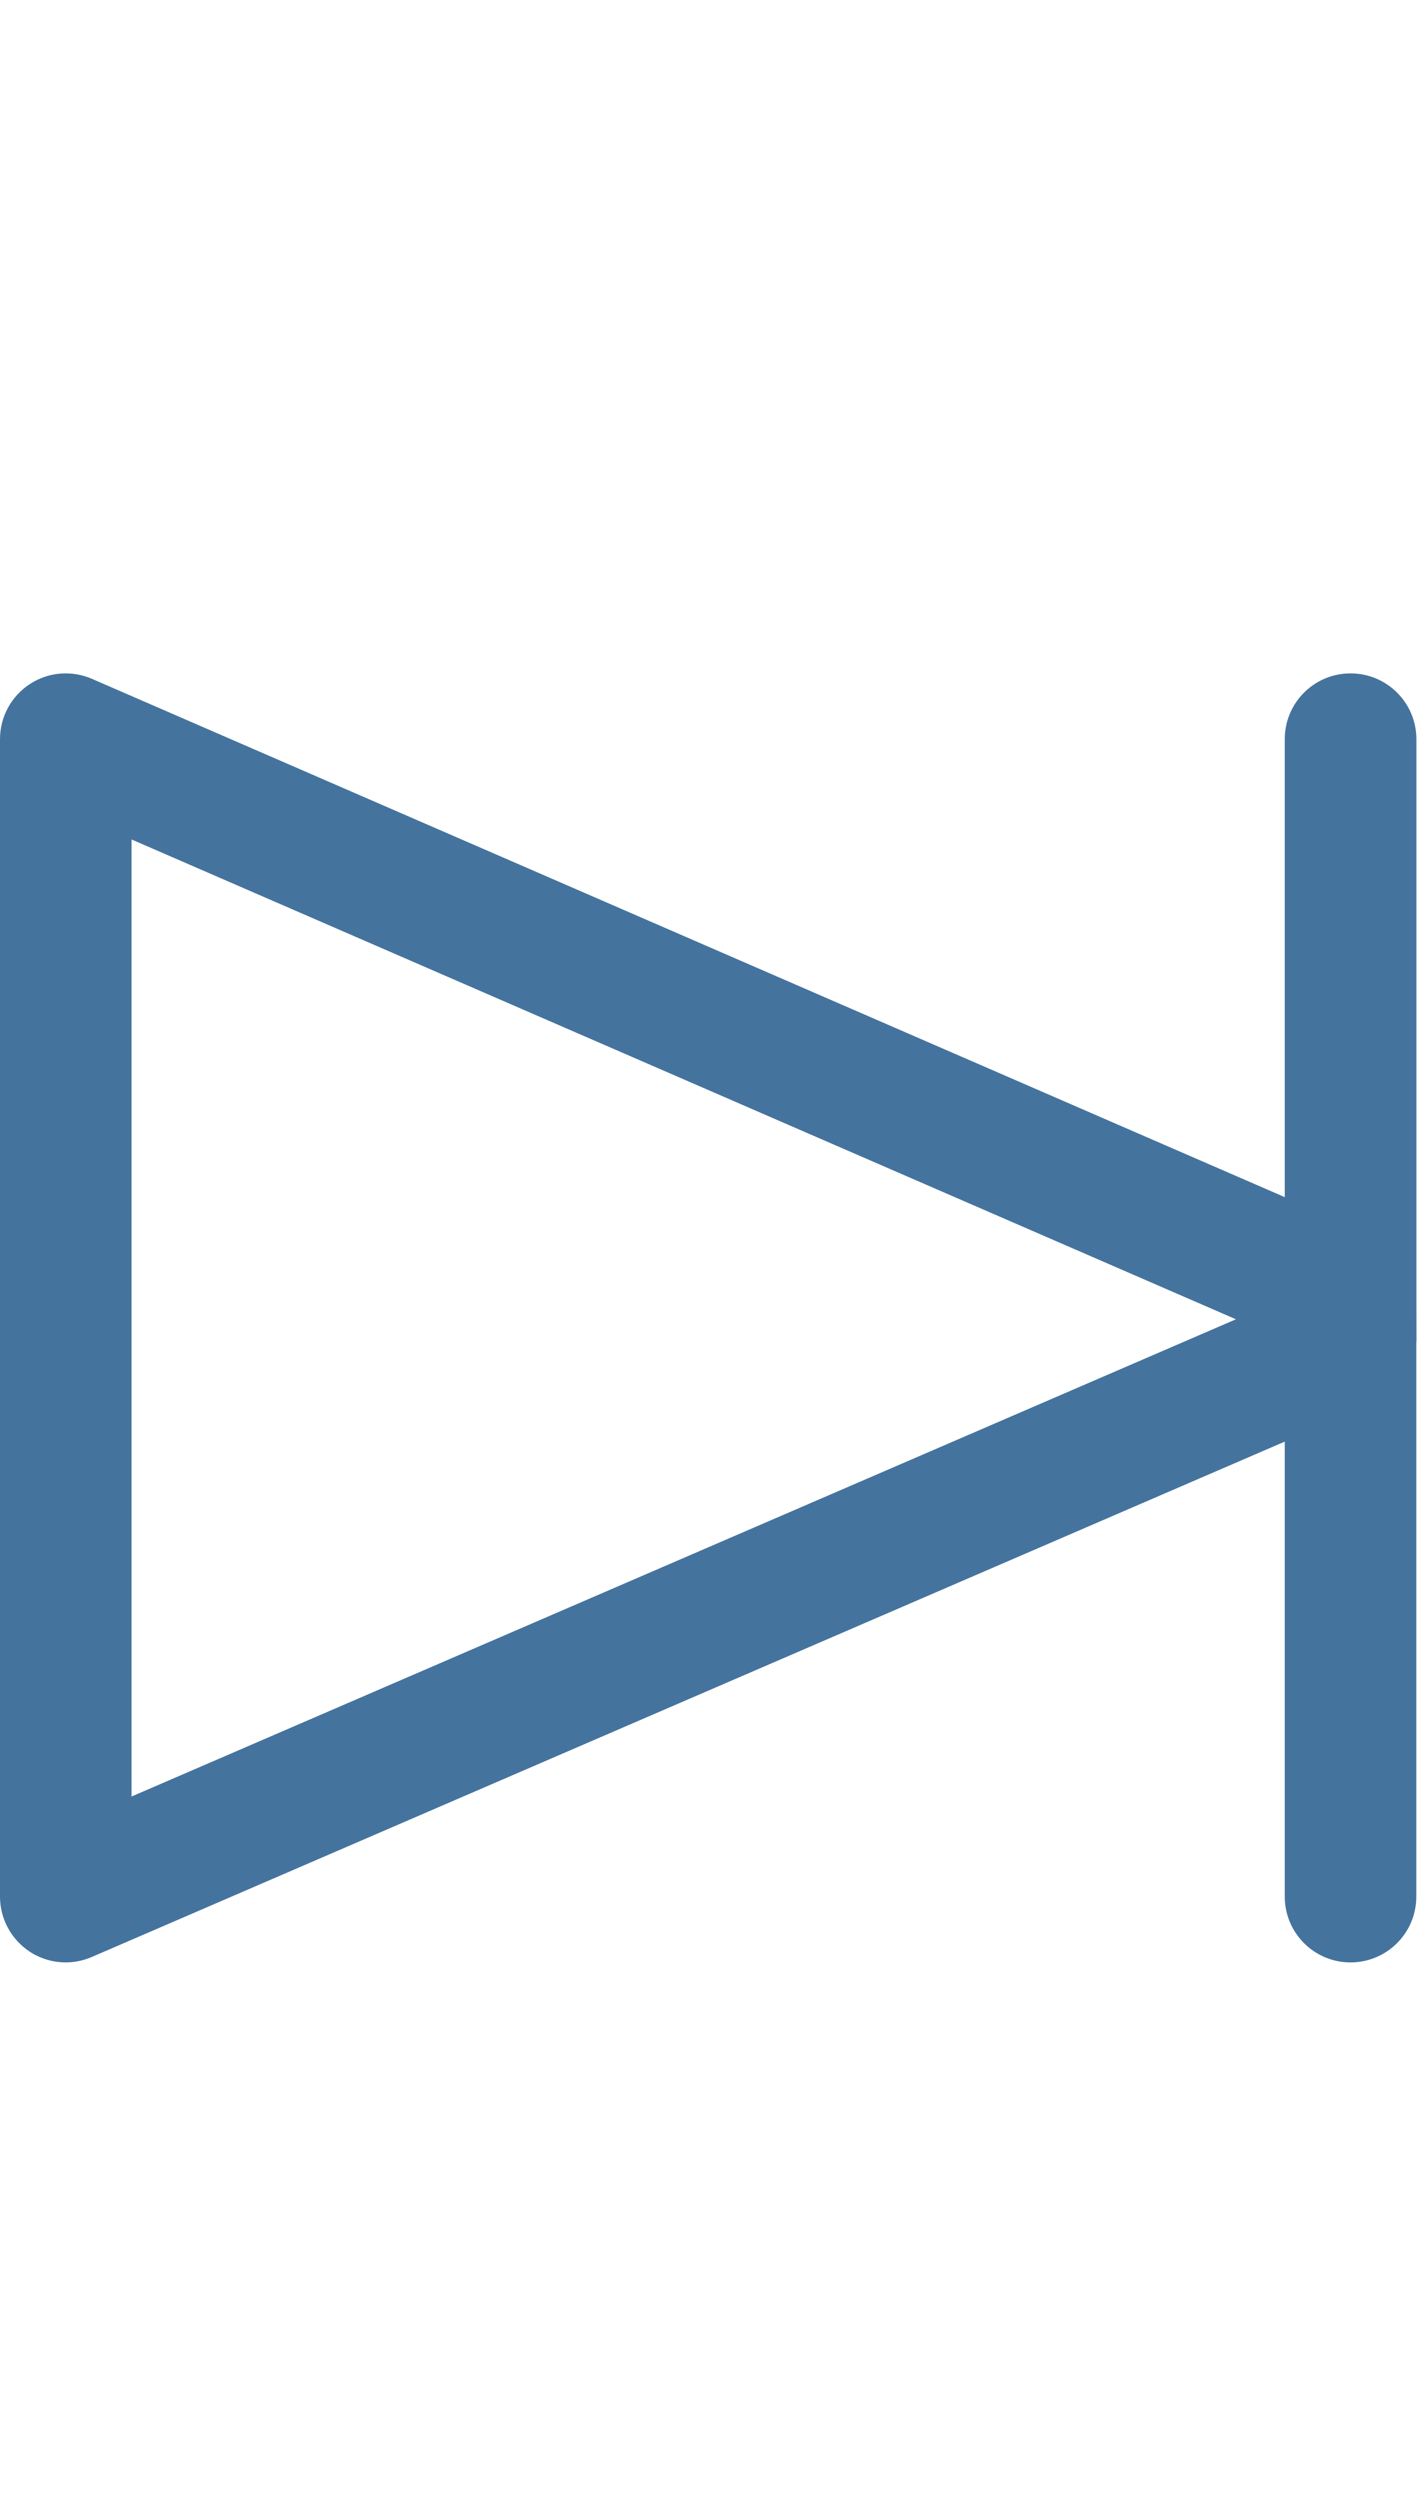 <svg id="feller-1623" xmlns="http://www.w3.org/2000/svg" x="0px" y="0px" width="16px" height="28px" viewBox="0 -7.542 16 28" xml:space="preserve"><path d="M15.871,7.481L15.87,6.988V0.737C15.87,0.33,15.54,0,15.132,0s-0.737,0.33-0.737,0.737v5.129L1.03,0.061  c-0.228-0.099-0.49-0.077-0.698,0.06C0.125,0.257,0,0.488,0,0.737V13.7c0,0.248,0.125,0.479,0.332,0.616  c0.122,0.08,0.263,0.121,0.405,0.121c0.099,0,0.199-0.021,0.292-0.061l13.366-5.772V13.7c0,0.407,0.33,0.737,0.737,0.737  s0.737-0.33,0.737-0.737V7.488C15.87,7.485,15.871,7.483,15.871,7.481z M1.474,12.579V1.86l12.374,5.374L1.474,12.579z" style="fill: #44739e"></path></svg>